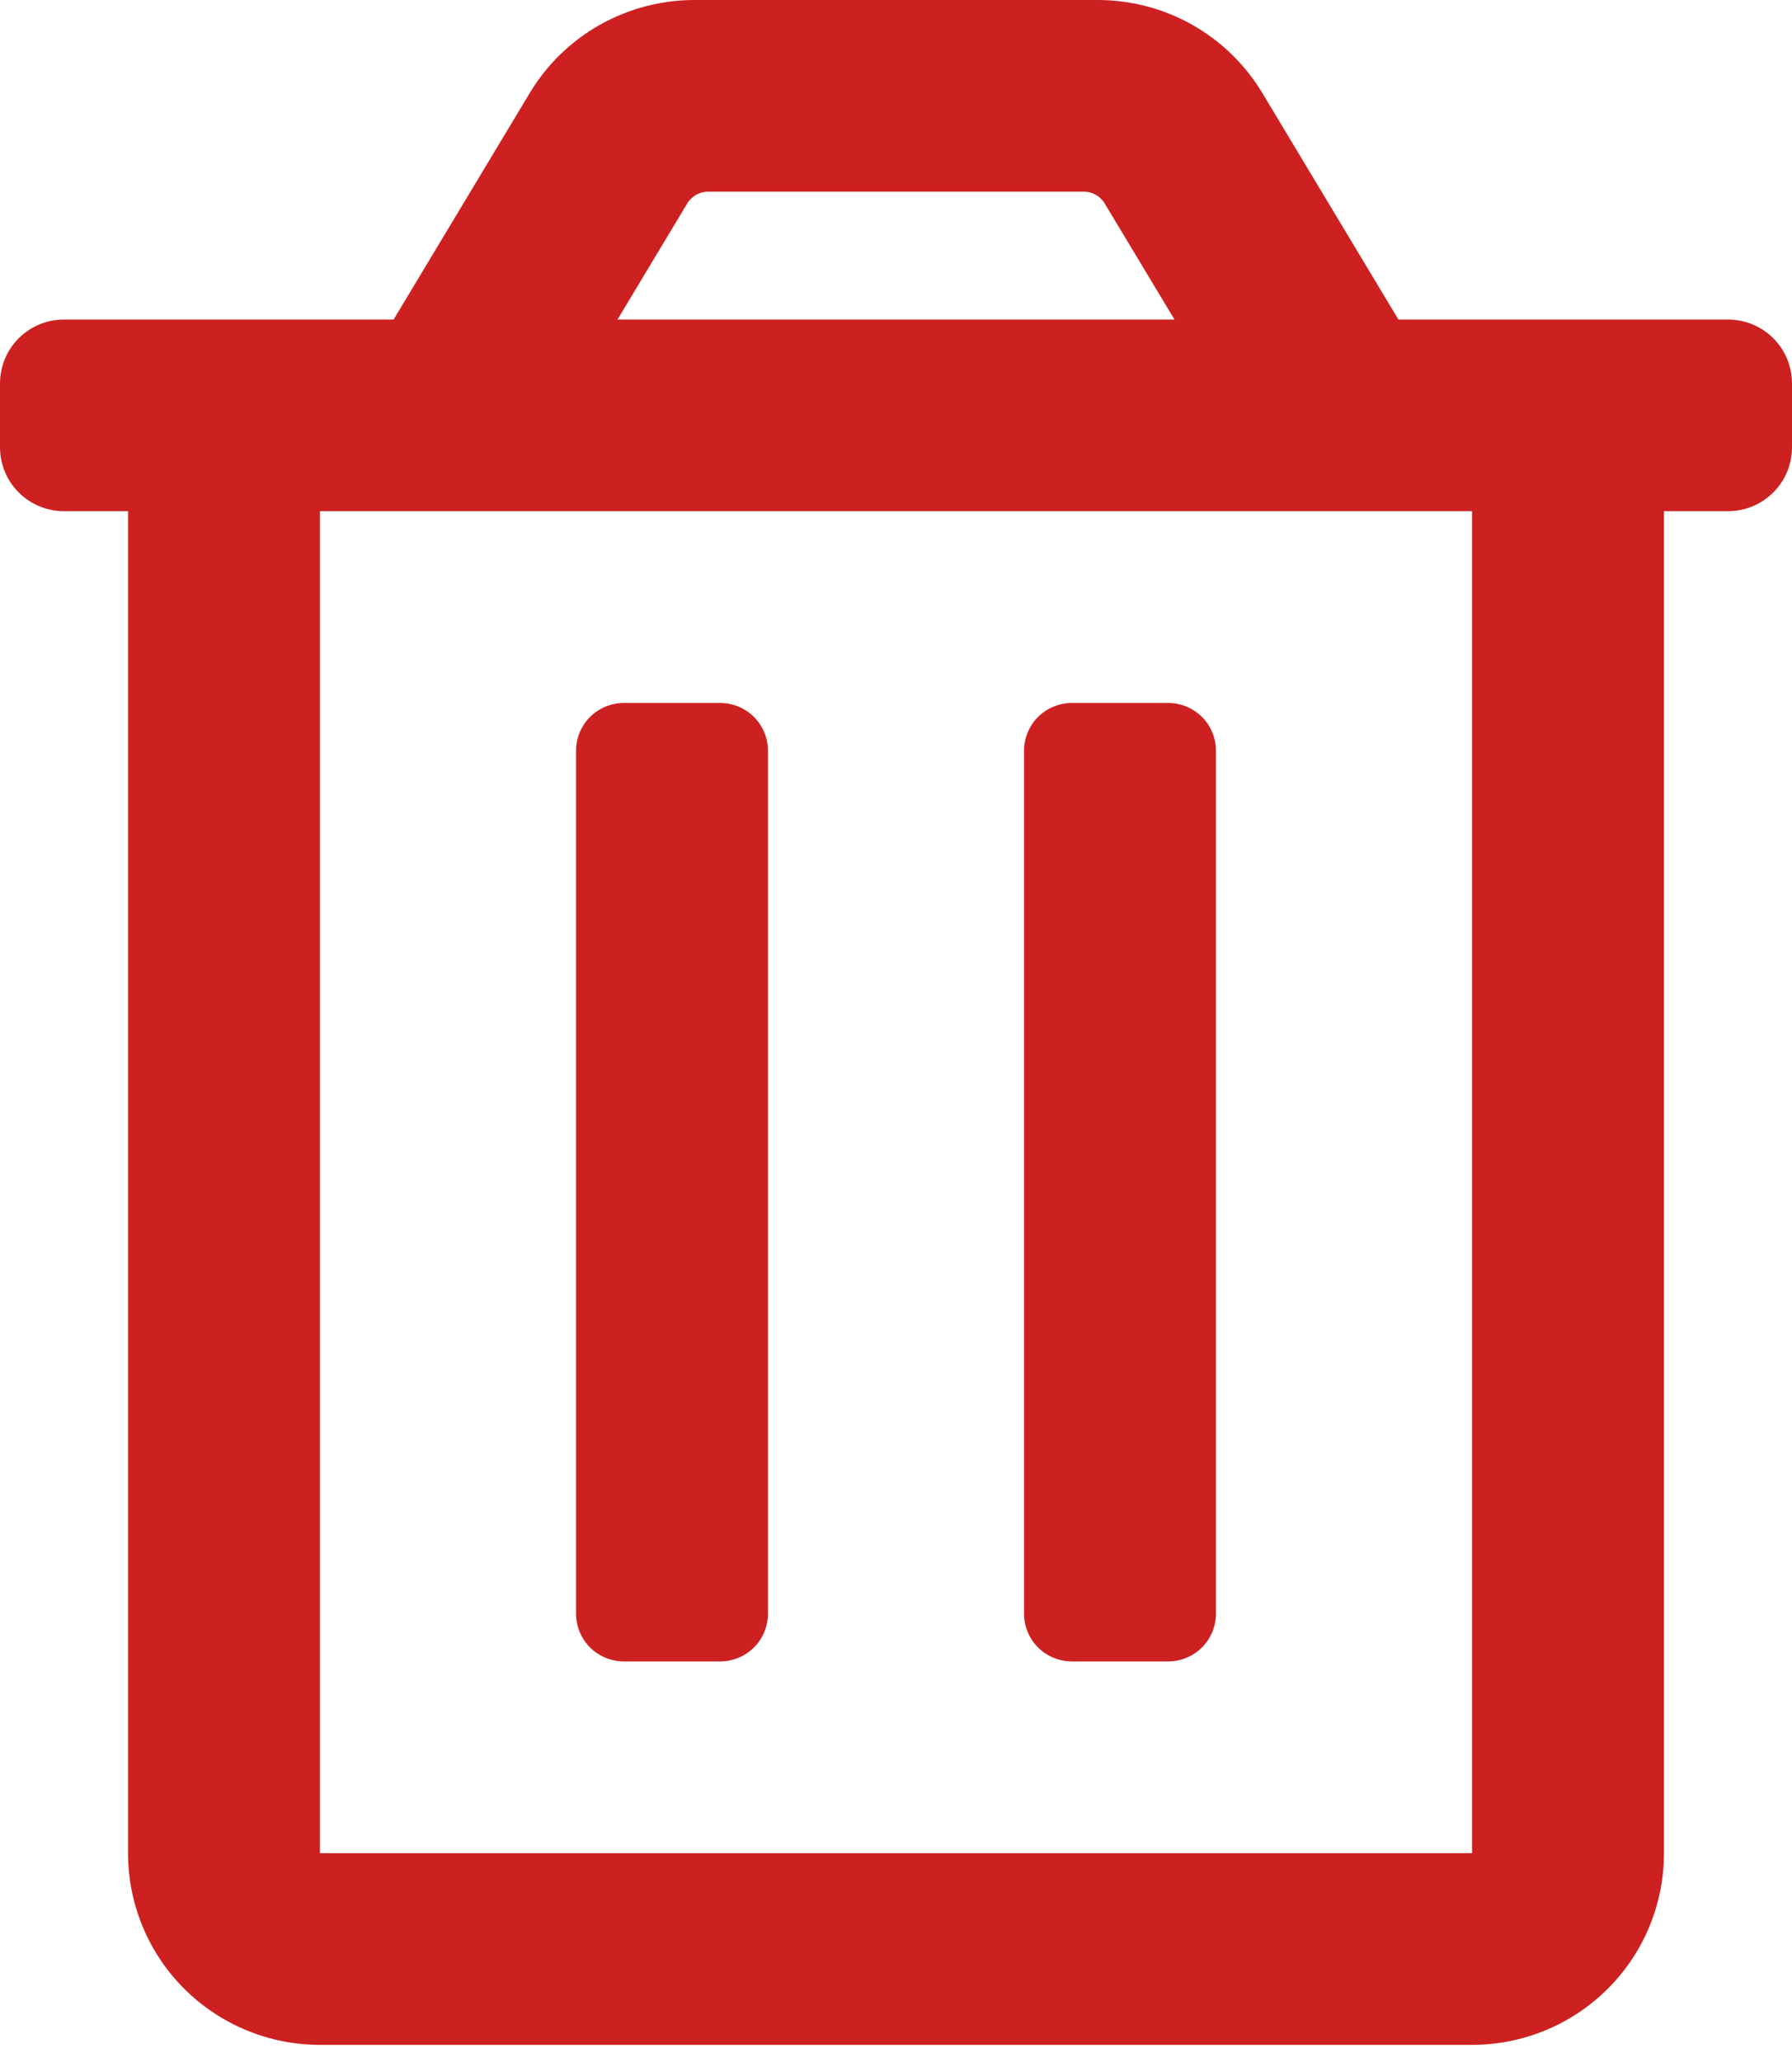 <svg width="20" height="23" viewBox="0 0 20 23" fill="none" xmlns="http://www.w3.org/2000/svg">
<g clip-path="url(#clip0)">
<path d="M11.964 18.532H13.036C13.178 18.532 13.314 18.476 13.415 18.376C13.515 18.276 13.571 18.14 13.571 17.998V8.375C13.571 8.233 13.515 8.097 13.415 7.997C13.314 7.897 13.178 7.841 13.036 7.841H11.964C11.822 7.841 11.686 7.897 11.585 7.997C11.485 8.097 11.429 8.233 11.429 8.375V17.998C11.429 18.14 11.485 18.276 11.585 18.376C11.686 18.476 11.822 18.532 11.964 18.532ZM19.286 3.564H15.607L14.089 1.038C13.898 0.721 13.629 0.459 13.307 0.277C12.985 0.095 12.621 -0 12.25 2.42544e-07H7.75C7.38 -2.17741e-05 7.016 0.096 6.694 0.277C6.372 0.459 6.102 0.721 5.912 1.038L4.393 3.564H0.714C0.525 3.564 0.343 3.639 0.209 3.773C0.075 3.906 0 4.088 0 4.277L0 4.989C0 5.179 0.075 5.36 0.209 5.493C0.343 5.627 0.525 5.702 0.714 5.702H1.429V20.671C1.429 21.238 1.654 21.782 2.056 22.183C2.458 22.584 3.003 22.809 3.571 22.809H16.429C16.997 22.809 17.542 22.584 17.944 22.183C18.346 21.782 18.571 21.238 18.571 20.671V5.702H19.286C19.475 5.702 19.657 5.627 19.791 5.493C19.925 5.36 20 5.179 20 4.989V4.277C20 4.088 19.925 3.906 19.791 3.773C19.657 3.639 19.475 3.564 19.286 3.564ZM7.671 2.268C7.695 2.228 7.729 2.196 7.769 2.173C7.81 2.15 7.855 2.138 7.902 2.138H12.098C12.145 2.138 12.19 2.15 12.23 2.173C12.271 2.196 12.304 2.228 12.328 2.268L13.108 3.564H6.892L7.671 2.268ZM16.429 20.671H3.571V5.702H16.429V20.671ZM6.964 18.532H8.036C8.178 18.532 8.314 18.476 8.415 18.376C8.515 18.276 8.571 18.14 8.571 17.998V8.375C8.571 8.233 8.515 8.097 8.415 7.997C8.314 7.897 8.178 7.841 8.036 7.841H6.964C6.822 7.841 6.686 7.897 6.585 7.997C6.485 8.097 6.429 8.233 6.429 8.375V17.998C6.429 18.14 6.485 18.276 6.585 18.376C6.686 18.476 6.822 18.532 6.964 18.532Z" fill="#CD2121"/>
</g>
<defs>
<clipPath id="clip0">
<rect width="20" height="22.809" fill="white"/>
</clipPath>
</defs>
</svg>
